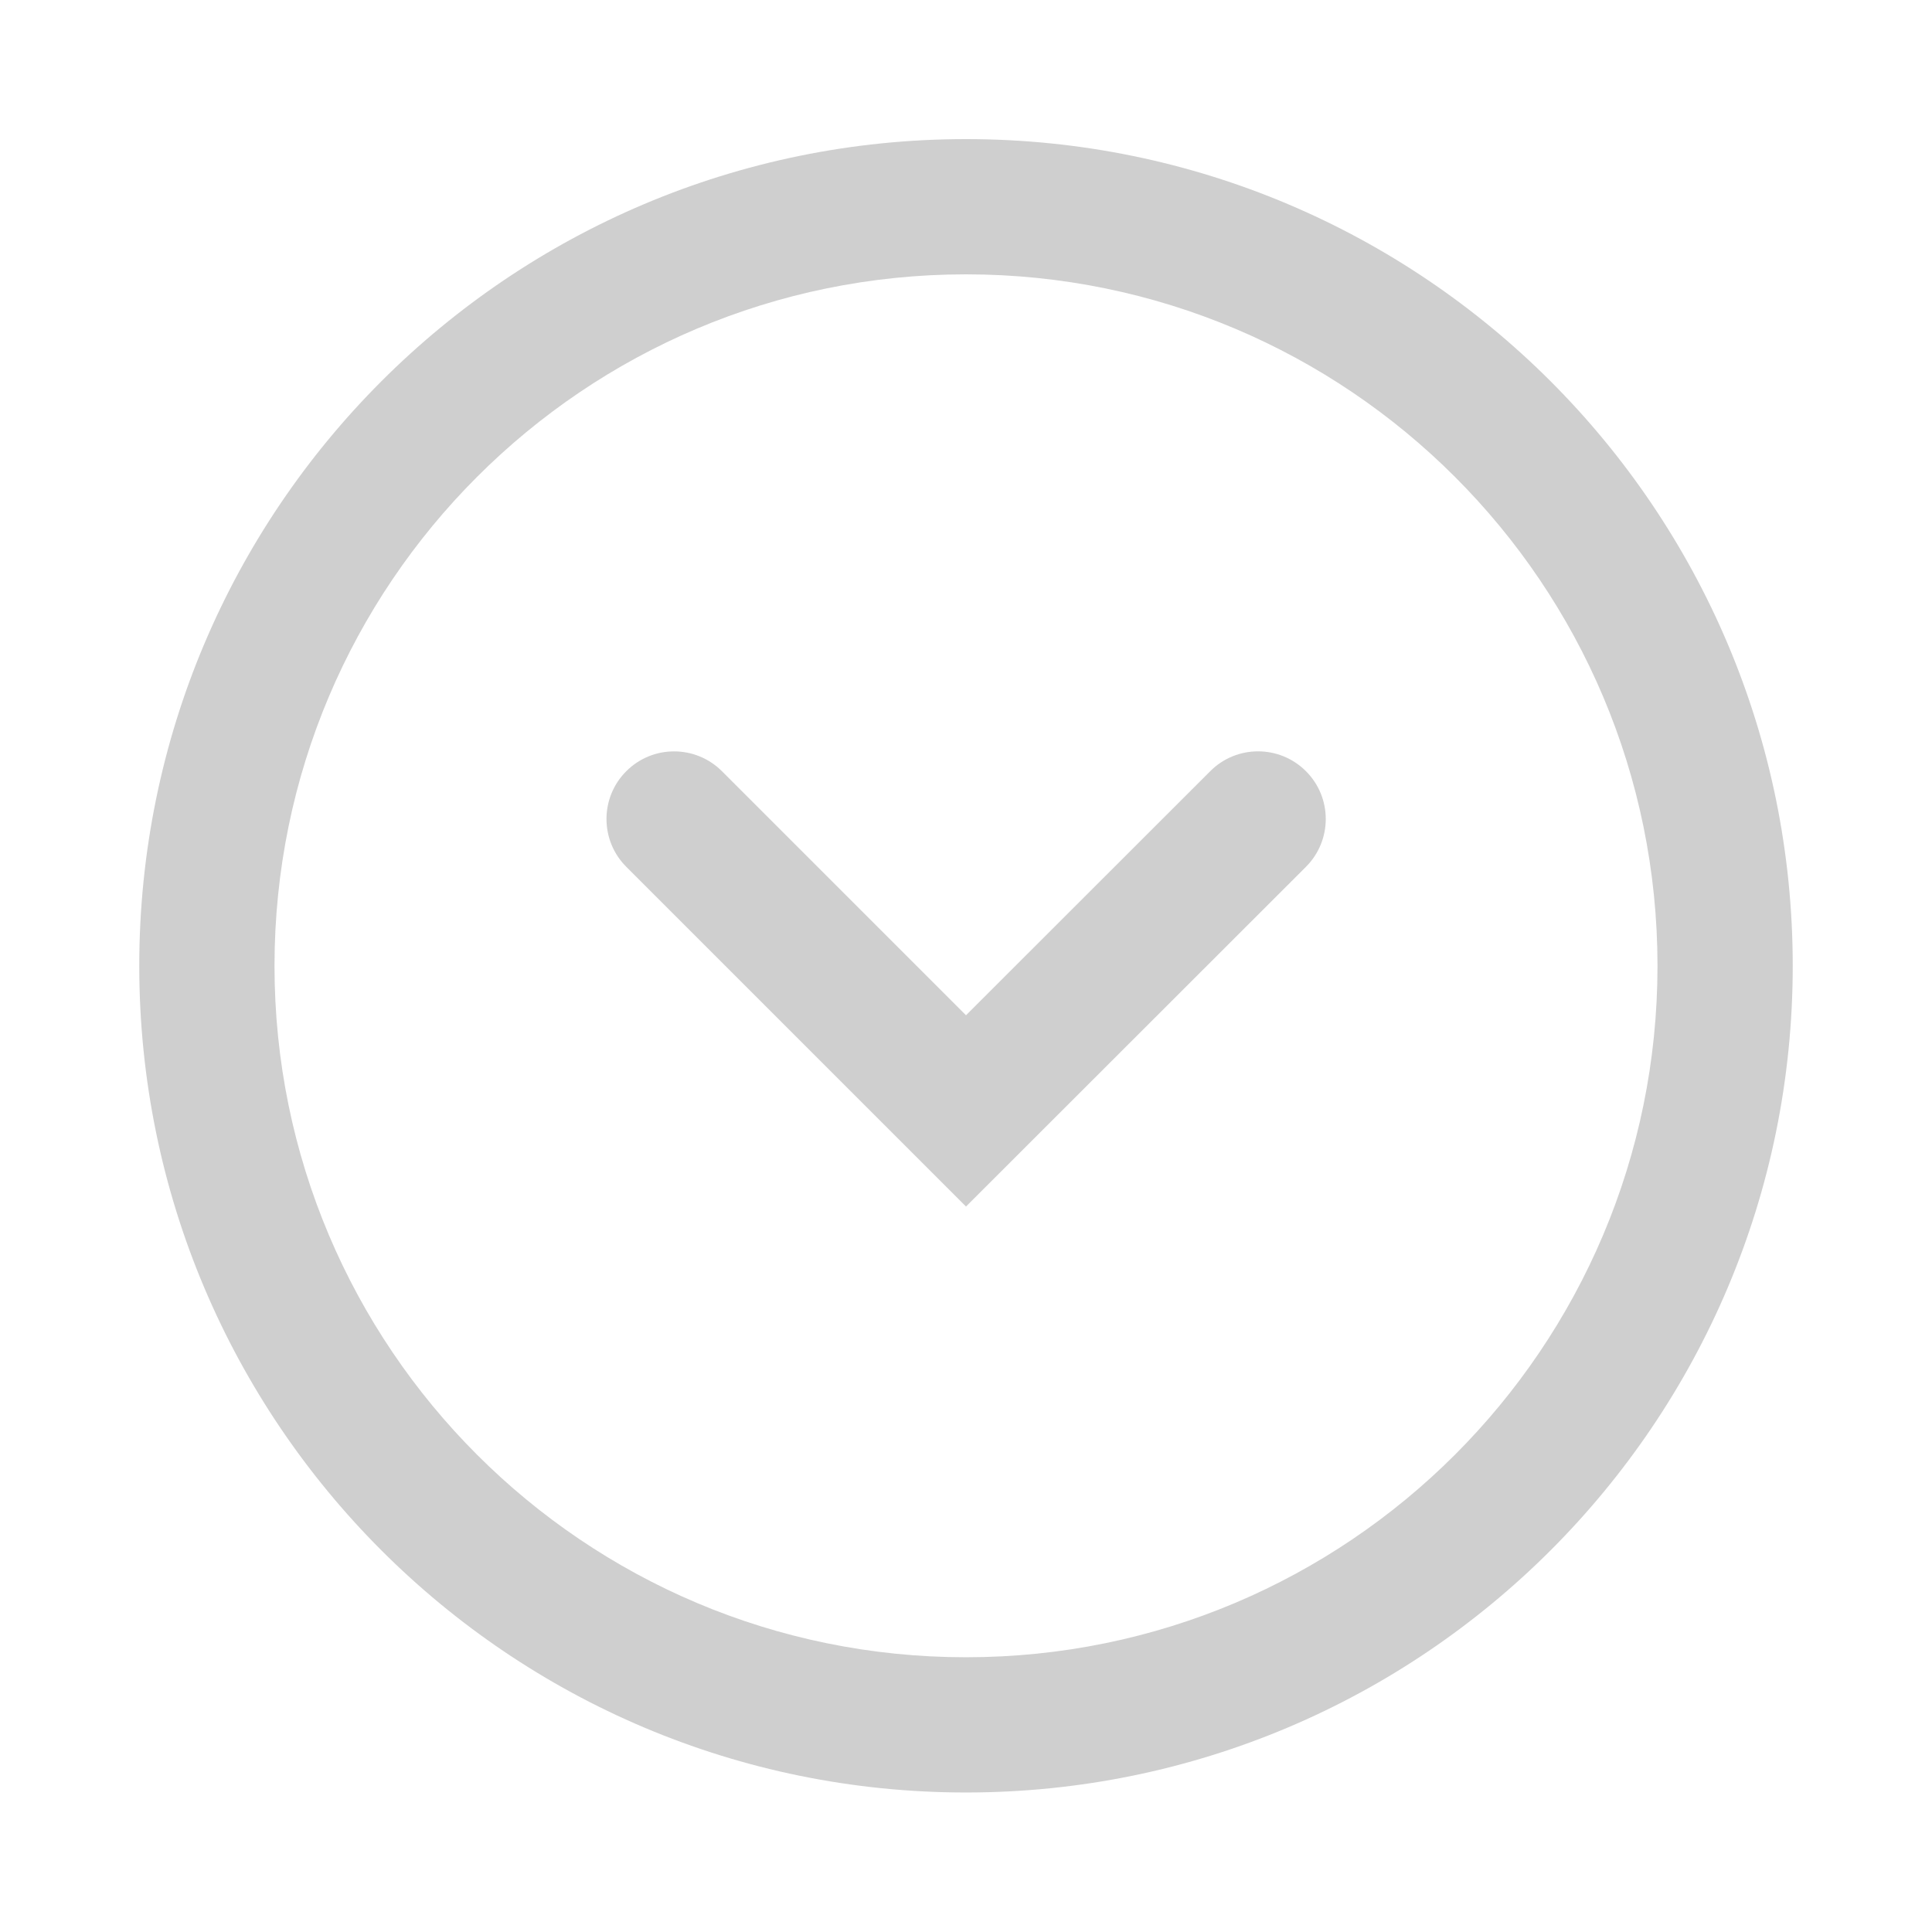 <svg width='24' height='24' viewBox='0 0 24 24' fill='none' xmlns='http://www.w3.org/2000/svg'><path fill-rule='evenodd' clip-rule='evenodd' d='M3.41 11.998C3.41 7.254 7.256 3.408 12 3.408C16.744 3.408 20.59 7.254 20.59 11.998C20.59 16.741 16.744 20.587 12 20.587C7.256 20.587 3.41 16.741 3.41 11.998ZM12 1.728C6.328 1.728 1.73 6.326 1.73 11.998C1.73 17.669 6.328 22.267 12 22.267C17.672 22.267 22.27 17.669 22.27 11.998C22.27 6.326 17.672 1.728 12 1.728ZM8.968 9.58C8.639 9.252 8.108 9.252 7.78 9.58C7.452 9.908 7.452 10.44 7.78 10.768L12 14.988L16.223 10.768C16.551 10.44 16.551 9.908 16.223 9.58C15.895 9.252 15.363 9.251 15.035 9.579L12 12.612L8.968 9.58Z' fill='#cfcfcf'/></svg>